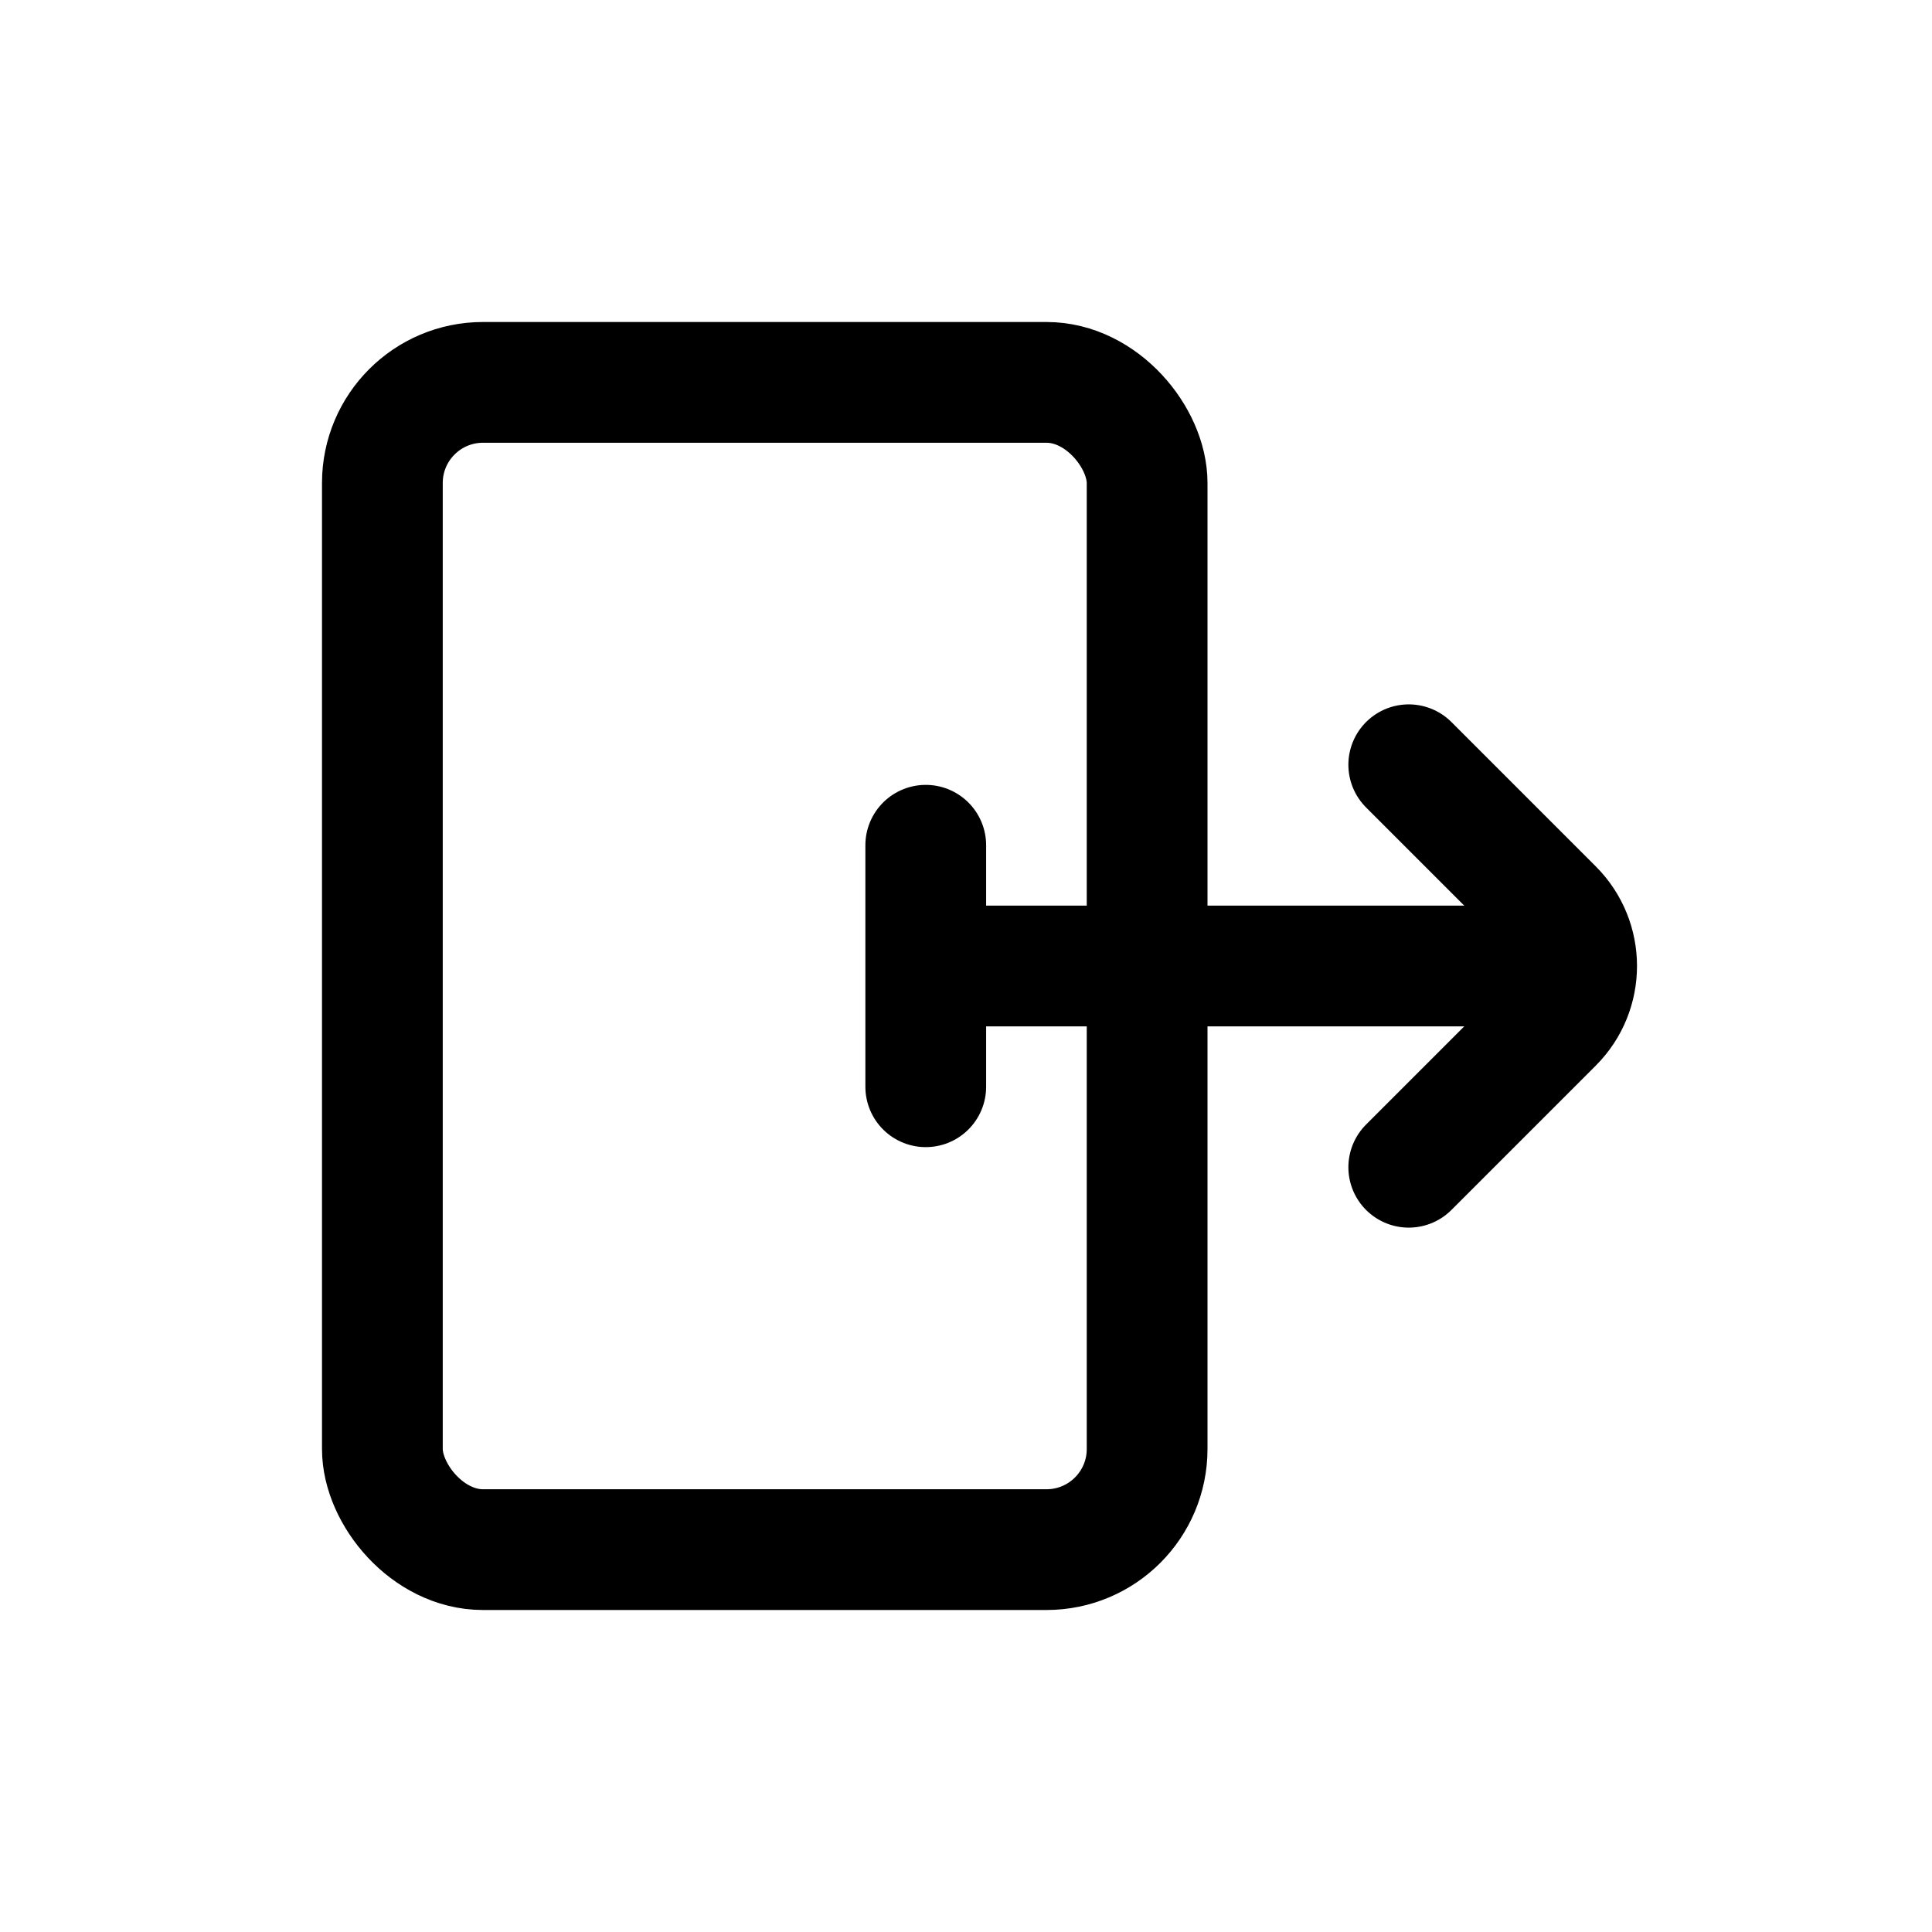 <svg width="24" height="24" viewBox="0 0 24 24" fill="none" xmlns="http://www.w3.org/2000/svg">
<rect x="4.75" y="4.75" width="9.5" height="14.5" rx="1.25" stroke="currentColor" stroke-width="1.5"/>
<path d="M12 12H19" stroke="currentColor" stroke-width="1.5" stroke-linecap="round"/>
<path d="M17.5 9.5L19.293 11.293C19.683 11.683 19.683 12.317 19.293 12.707L17.5 14.5" stroke="currentColor" stroke-width="1.5" stroke-linecap="round"/>
<path d="M11.5 10.5V13.5" stroke="currentColor" stroke-width="1.5" stroke-linecap="round"/>
</svg>
